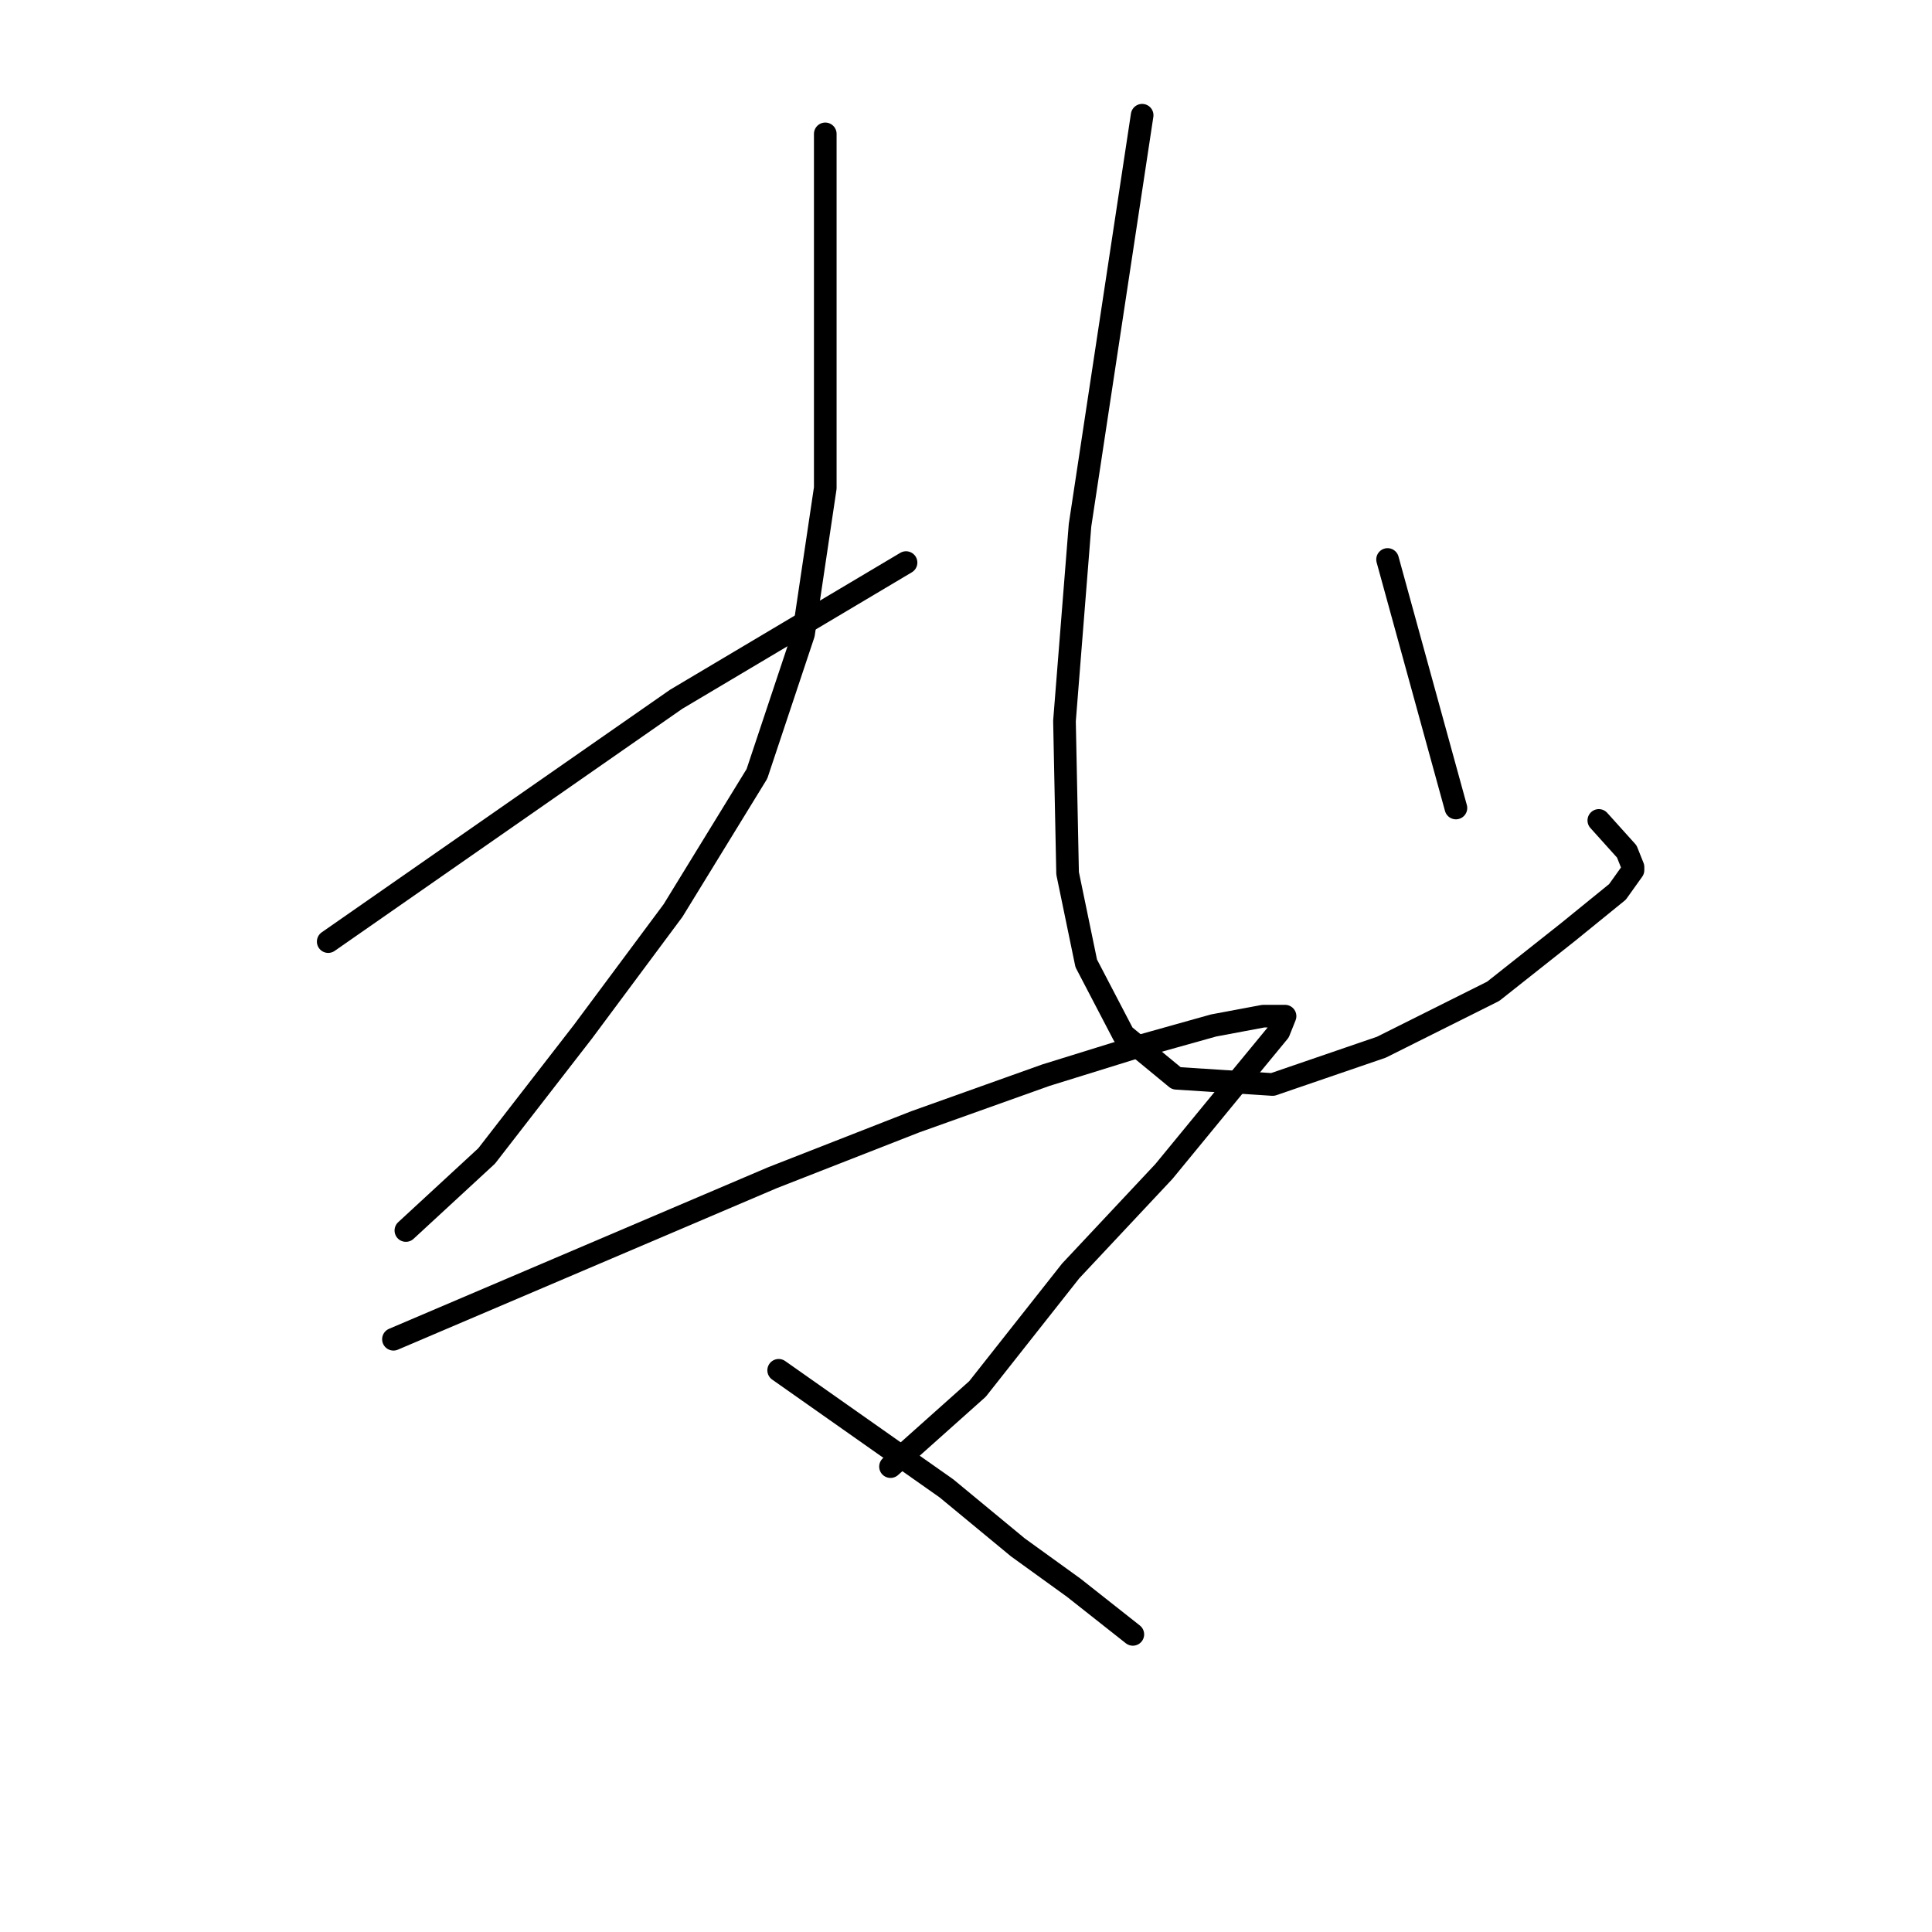 <?xml version="1.0" standalone="no"?>
    <svg width="256" height="256" xmlns="http://www.w3.org/2000/svg" version="1.1">
    <polyline stroke="black" stroke-width="3" stroke-linecap="round" fill="transparent" stroke-linejoin="round" points="109.353 17.738 109.353 41.202 109.353 64.666 106.471 84.013 100.297 102.537 89.182 120.65 77.244 136.704 64.483 153.17 53.781 163.049 53.781 163.049 " />
        <polyline stroke="black" stroke-width="3" stroke-linecap="round" fill="transparent" stroke-linejoin="round" points="43.49 124.766 66.542 108.712 89.594 92.658 120.055 74.545 120.055 74.545 " />
        <polyline stroke="black" stroke-width="3" stroke-linecap="round" fill="transparent" stroke-linejoin="round" points="151.34 15.269 147.224 42.437 143.108 69.606 141.049 95.539 141.461 115.71 143.931 127.648 148.871 137.115 155.869 142.878 168.63 143.702 183.037 138.762 197.856 131.352 207.736 123.531 214.322 118.18 216.38 115.298 216.38 114.887 215.557 112.828 211.852 108.712 211.852 108.712 " />
        <polyline stroke="black" stroke-width="3" stroke-linecap="round" fill="transparent" stroke-linejoin="round" points="183.86 74.134 188.388 90.6 192.917 107.065 192.917 107.065 " />
        <polyline stroke="black" stroke-width="3" stroke-linecap="round" fill="transparent" stroke-linejoin="round" points="52.134 177.457 77.244 166.754 102.355 156.051 121.29 148.641 138.579 142.467 150.517 138.762 160.808 135.88 167.395 134.646 170.276 134.646 169.453 136.704 163.69 143.702 154.222 155.228 141.873 168.4 129.523 184.043 117.997 194.334 117.997 194.334 " />
        <polyline stroke="black" stroke-width="3" stroke-linecap="round" fill="transparent" stroke-linejoin="round" points="103.178 181.573 114.292 189.394 125.407 197.215 134.875 205.037 142.284 210.388 150.106 216.563 150.106 216.563 " />
        </svg>